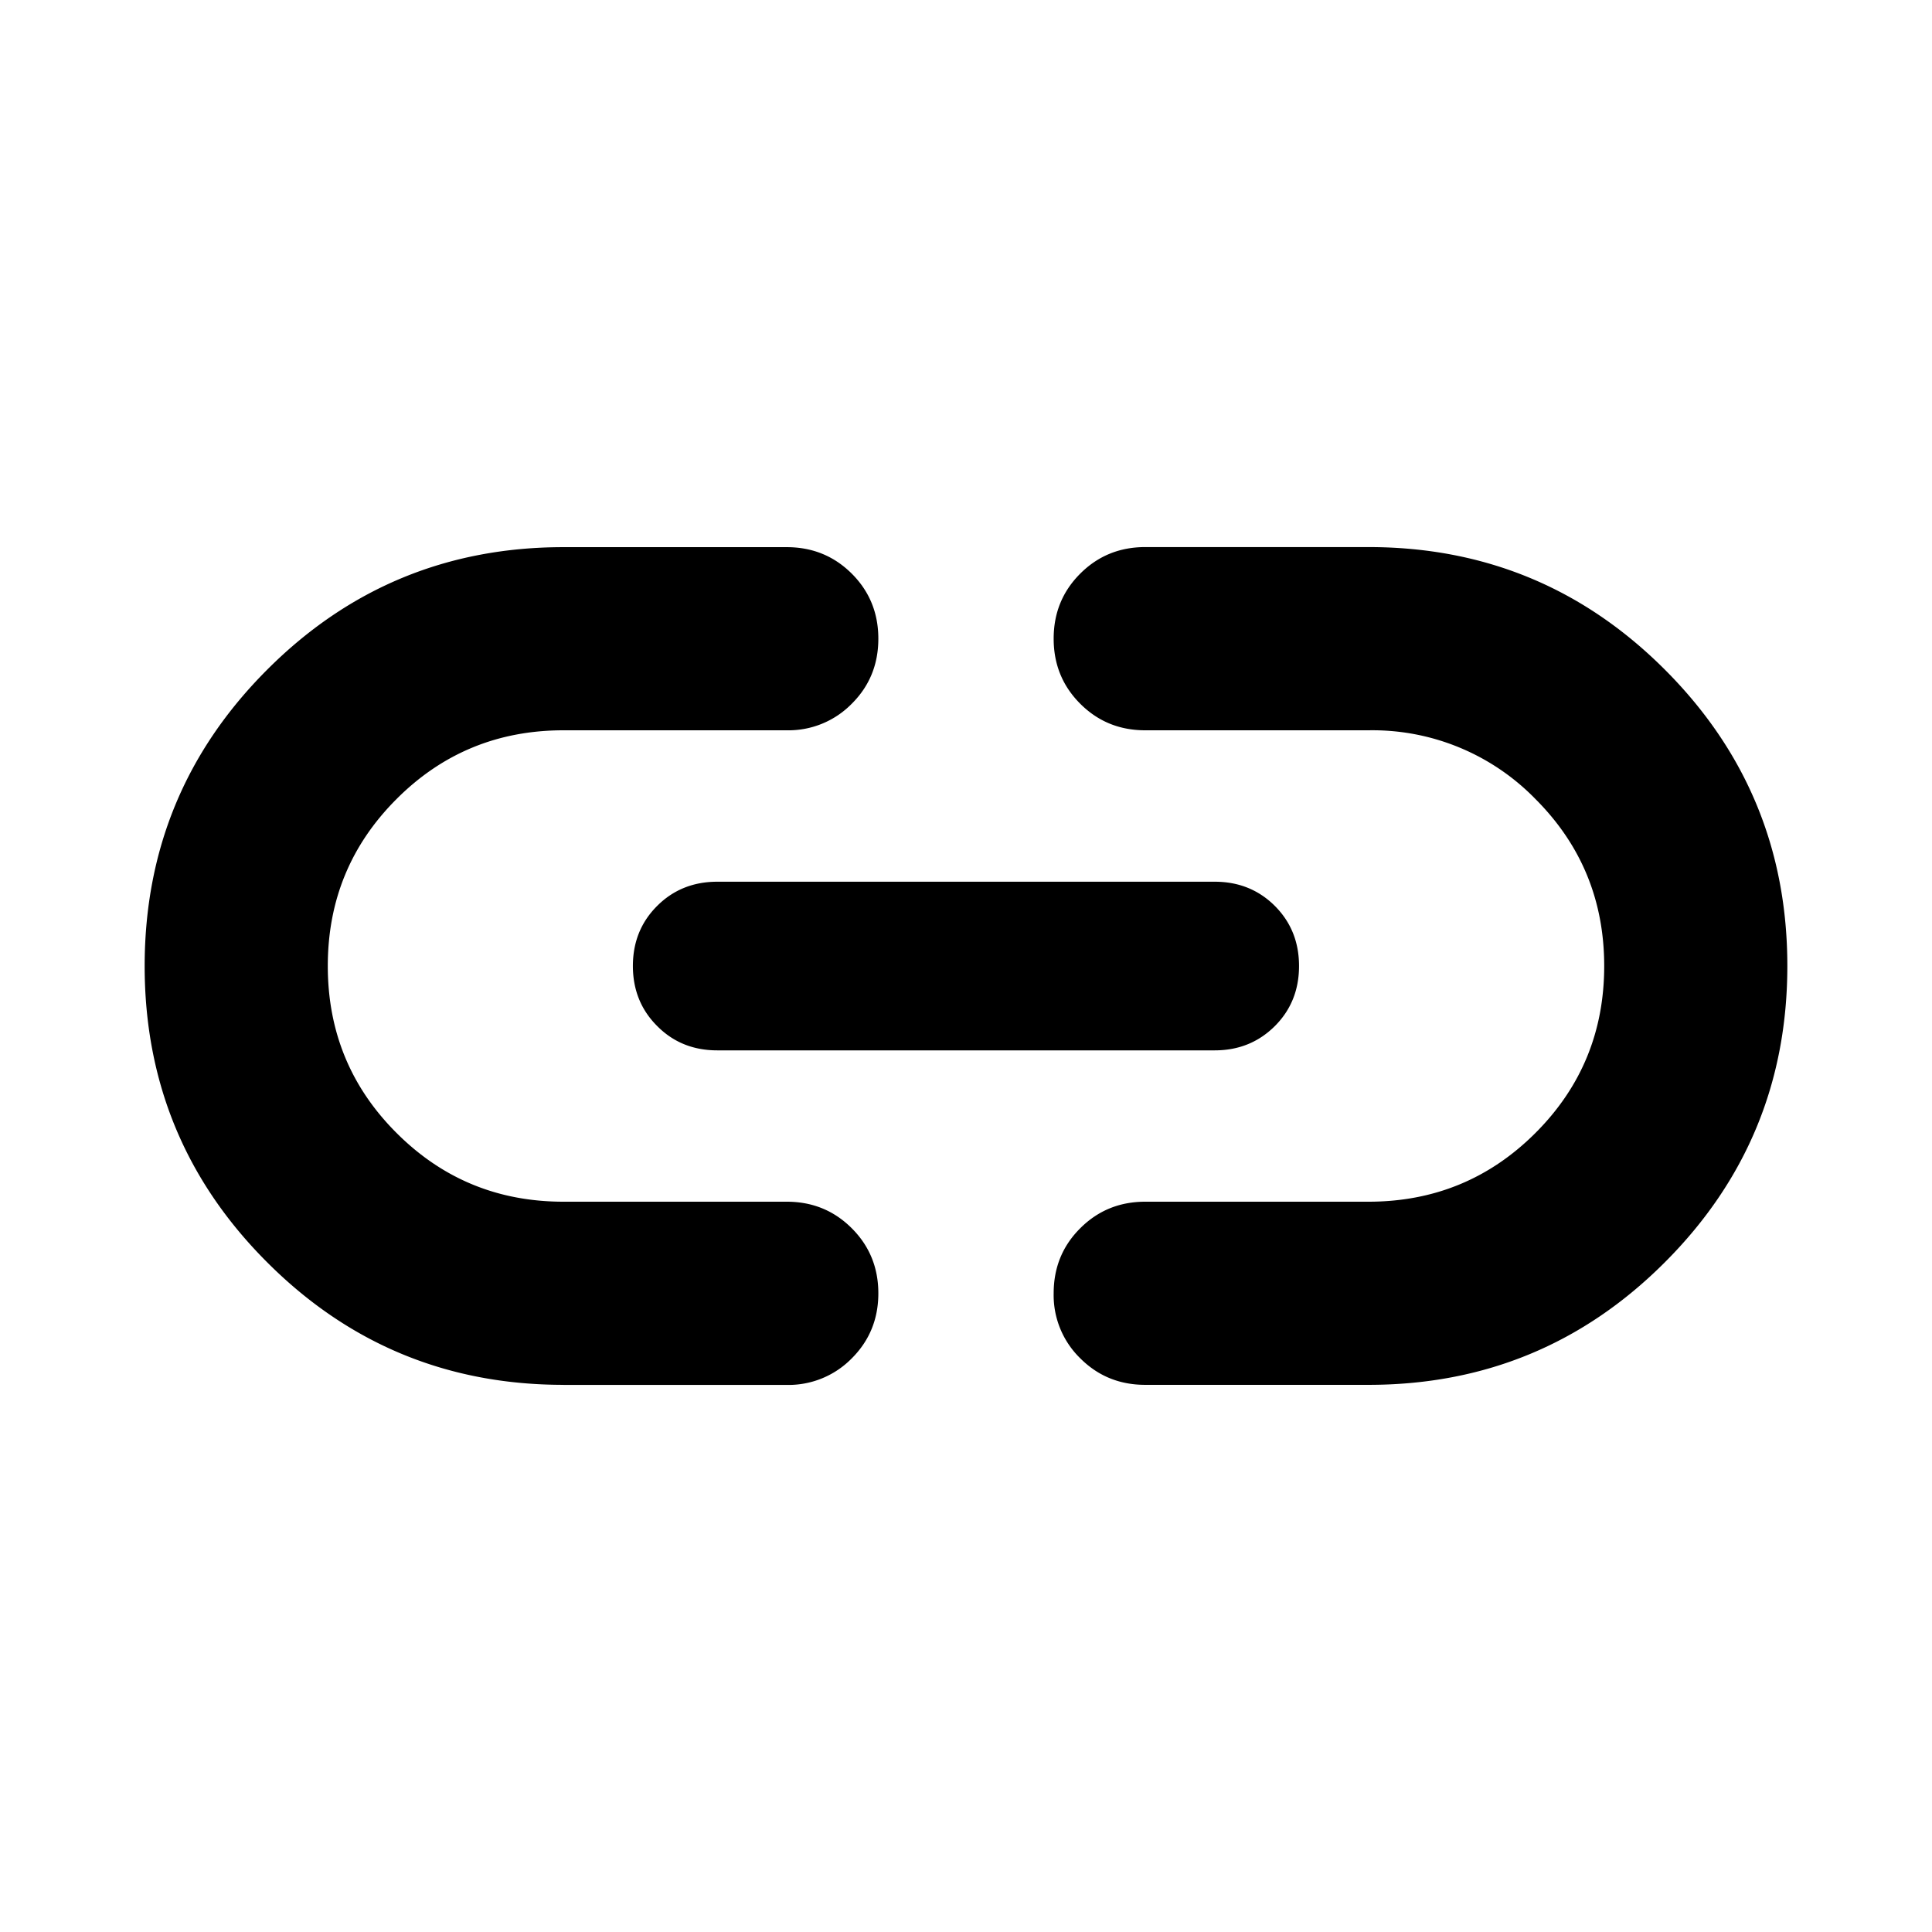 <svg width="24" height="24" fill="currentColor" viewBox="0 0 24 24">
  <path d="M7 17.203c-1.44 0-2.667-.507-3.681-1.522-1.015-1.014-1.522-2.241-1.522-3.68 0-1.44.507-2.667 1.522-3.682 1.014-1.015 2.241-1.522 3.68-1.522h2.774c.319 0 .588.11.808.329.22.22.33.489.33.808 0 .32-.11.589-.33.808a1.1 1.1 0 0 1-.808.33H7c-.813 0-1.505.284-2.074.854-.57.57-.854 1.26-.854 2.074 0 .813.284 1.505.854 2.074.57.57 1.26.854 2.074.854h2.773c.319 0 .588.11.808.33.22.22.33.489.33.808 0 .319-.11.588-.33.808a1.1 1.1 0 0 1-.808.33H7Zm1.91-4.155c-.297 0-.546-.1-.746-.302-.201-.2-.302-.45-.302-.746 0-.297.1-.546.302-.747.2-.2.45-.3.746-.3h6.18c.296 0 .545.1.746.3.201.201.301.45.301.747s-.1.546-.3.746c-.202.201-.45.302-.747.302H8.91Zm5.317 4.155c-.32 0-.588-.11-.808-.33a1.094 1.094 0 0 1-.33-.807c0-.32.11-.589.33-.808.22-.22.489-.33.808-.33H17c.813 0 1.505-.285 2.074-.854.57-.57.854-1.26.854-2.074 0-.813-.285-1.505-.854-2.074A2.824 2.824 0 0 0 17 9.072h-2.773c-.32 0-.588-.11-.808-.33-.22-.22-.33-.489-.33-.808 0-.32.11-.588.33-.808.22-.22.489-.33.808-.33H17c1.44 0 2.667.508 3.681 1.522 1.015 1.015 1.522 2.242 1.522 3.681 0 1.44-.507 2.667-1.522 3.682-1.014 1.015-2.242 1.522-3.681 1.522h-2.773Z"/>
</svg>
